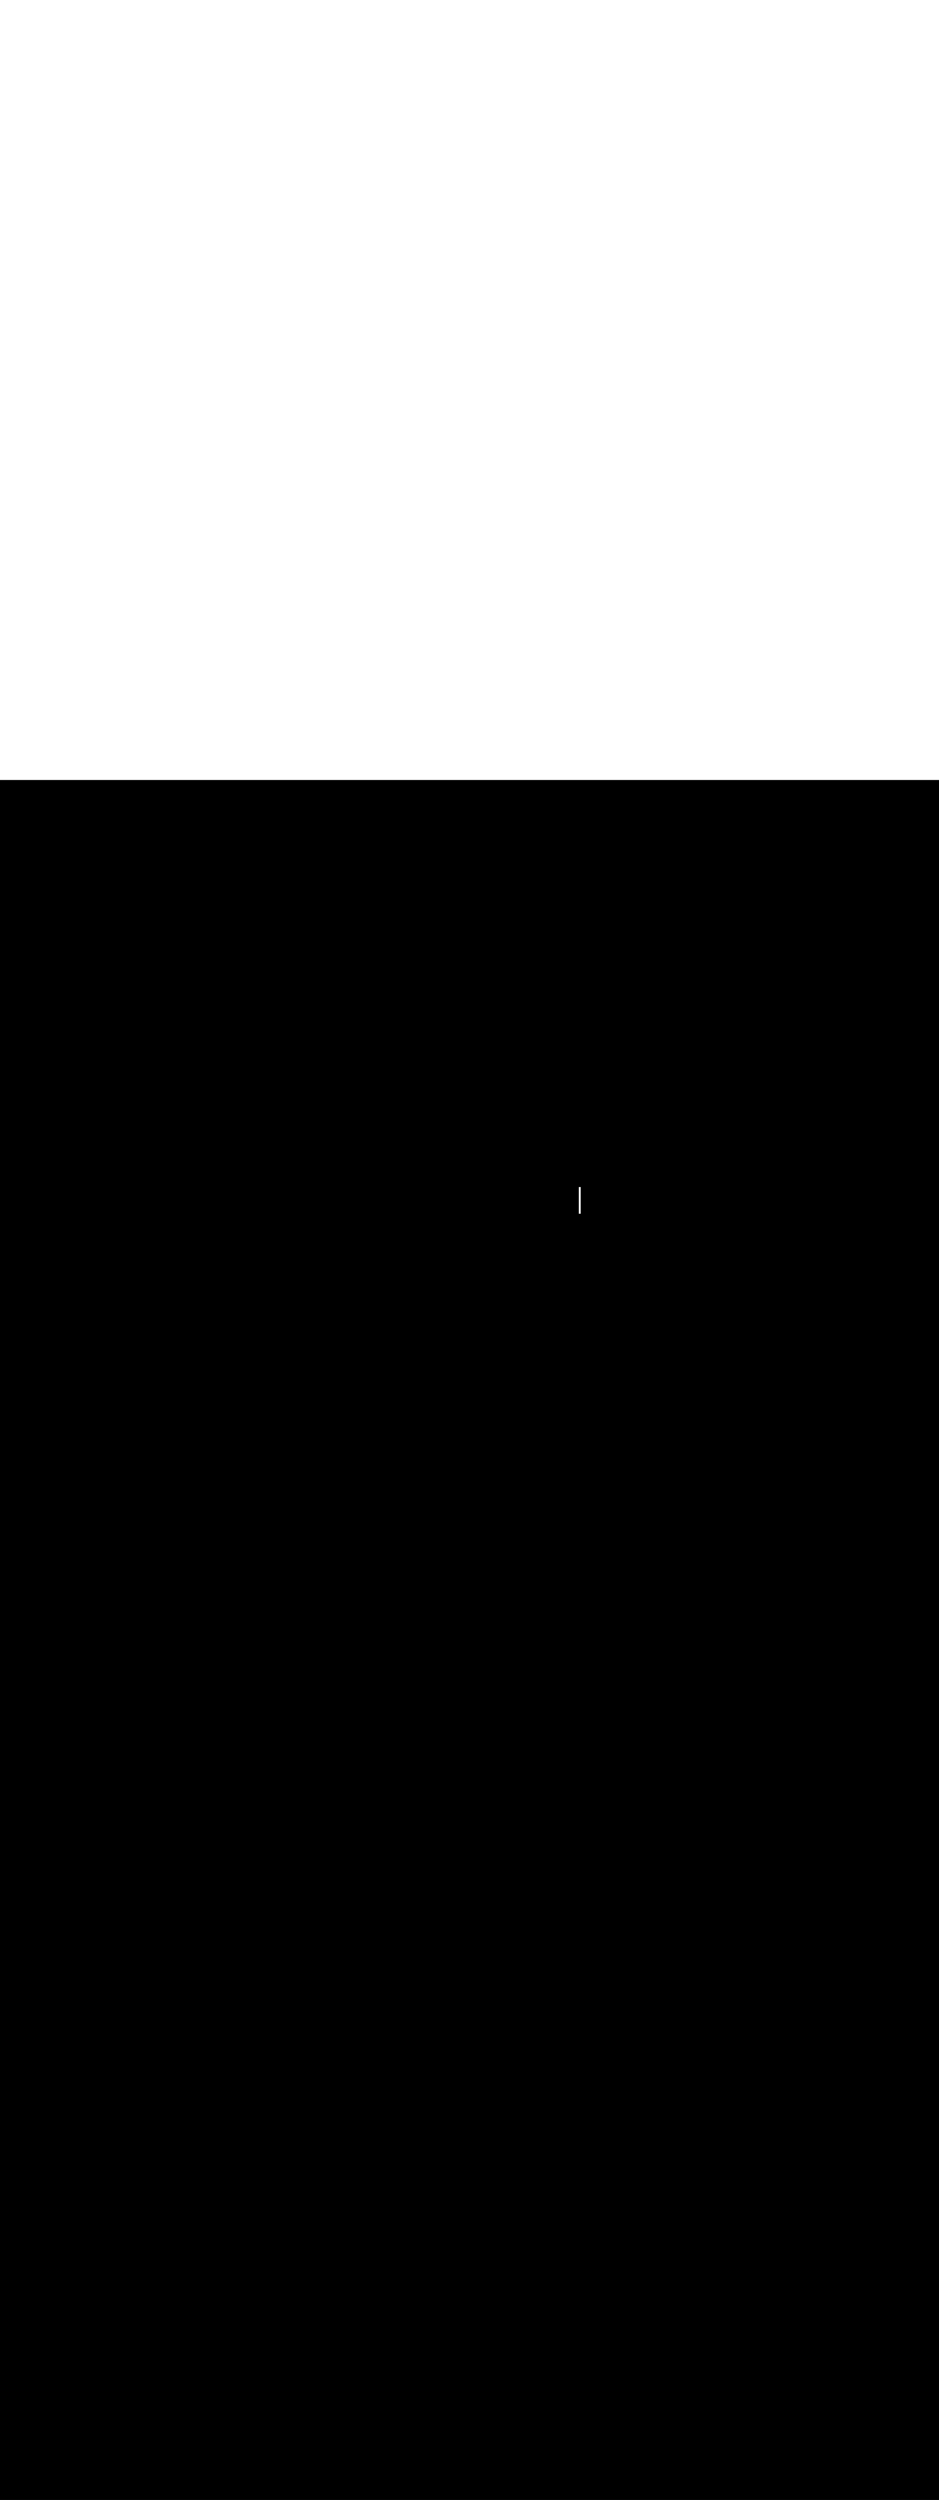 <ns0:svg xmlns:ns0="http://www.w3.org/2000/svg" version="1.1" id="Layer_1" x="0px" y="0px" viewBox="0 0 500 500" style="width: 188px;" xml:space="preserve" data-imageid="seattle-89" imageName="Seattle" class="illustrations_image"><ns0:rect x="0" y="0" width="100%" height="100%" fill="black" /><ns0:g id="white-shapes" style="display:inline;opacity:1"><ns0:style type="text/css" style="fill:white;display:inline;opacity:1" fill="white" /><ns0:path x="308.2" y="213.4" class="st11_seattle-89" width="1" height="24" id="element_292" d="M 309.2 216.487 L 309.186 216.489 L 309.178 216.49 L 309.131 216.498 L 309.123 216.499 L 309.076 216.506 L 309.068 216.507 L 309.021 216.513 L 309.013 216.514 L 308.966 216.519 L 308.958 216.52 L 308.91 216.525 L 308.902 216.525 L 308.855 216.529 L 308.847 216.53 L 308.799 216.533 L 308.791 216.533 L 308.743 216.535 L 308.735 216.536 L 308.687 216.537 L 308.679 216.537 L 308.631 216.538 L 308.623 216.538 L 308.574 216.538 L 308.566 216.538 L 308.518 216.537 L 308.51 216.537 L 308.462 216.535 L 308.454 216.535 L 308.405 216.533 L 308.397 216.532 L 308.348 216.529 L 308.34 216.528 L 308.292 216.524 L 308.284 216.524 L 308.235 216.519 L 308.227 216.518 L 308.2 216.515 L 308.2 230.755 L 308.241 230.746 L 308.352 230.726 L 308.466 230.712 L 308.582 230.703 L 308.7 230.7 L 308.818 230.703 L 308.934 230.712 L 309.048 230.726 L 309.159 230.746 L 309.2 230.755 L 309.2 216.487 Z" style="fill:white;display:inline;opacity:1" fill="white" /></ns0:g></ns0:svg>